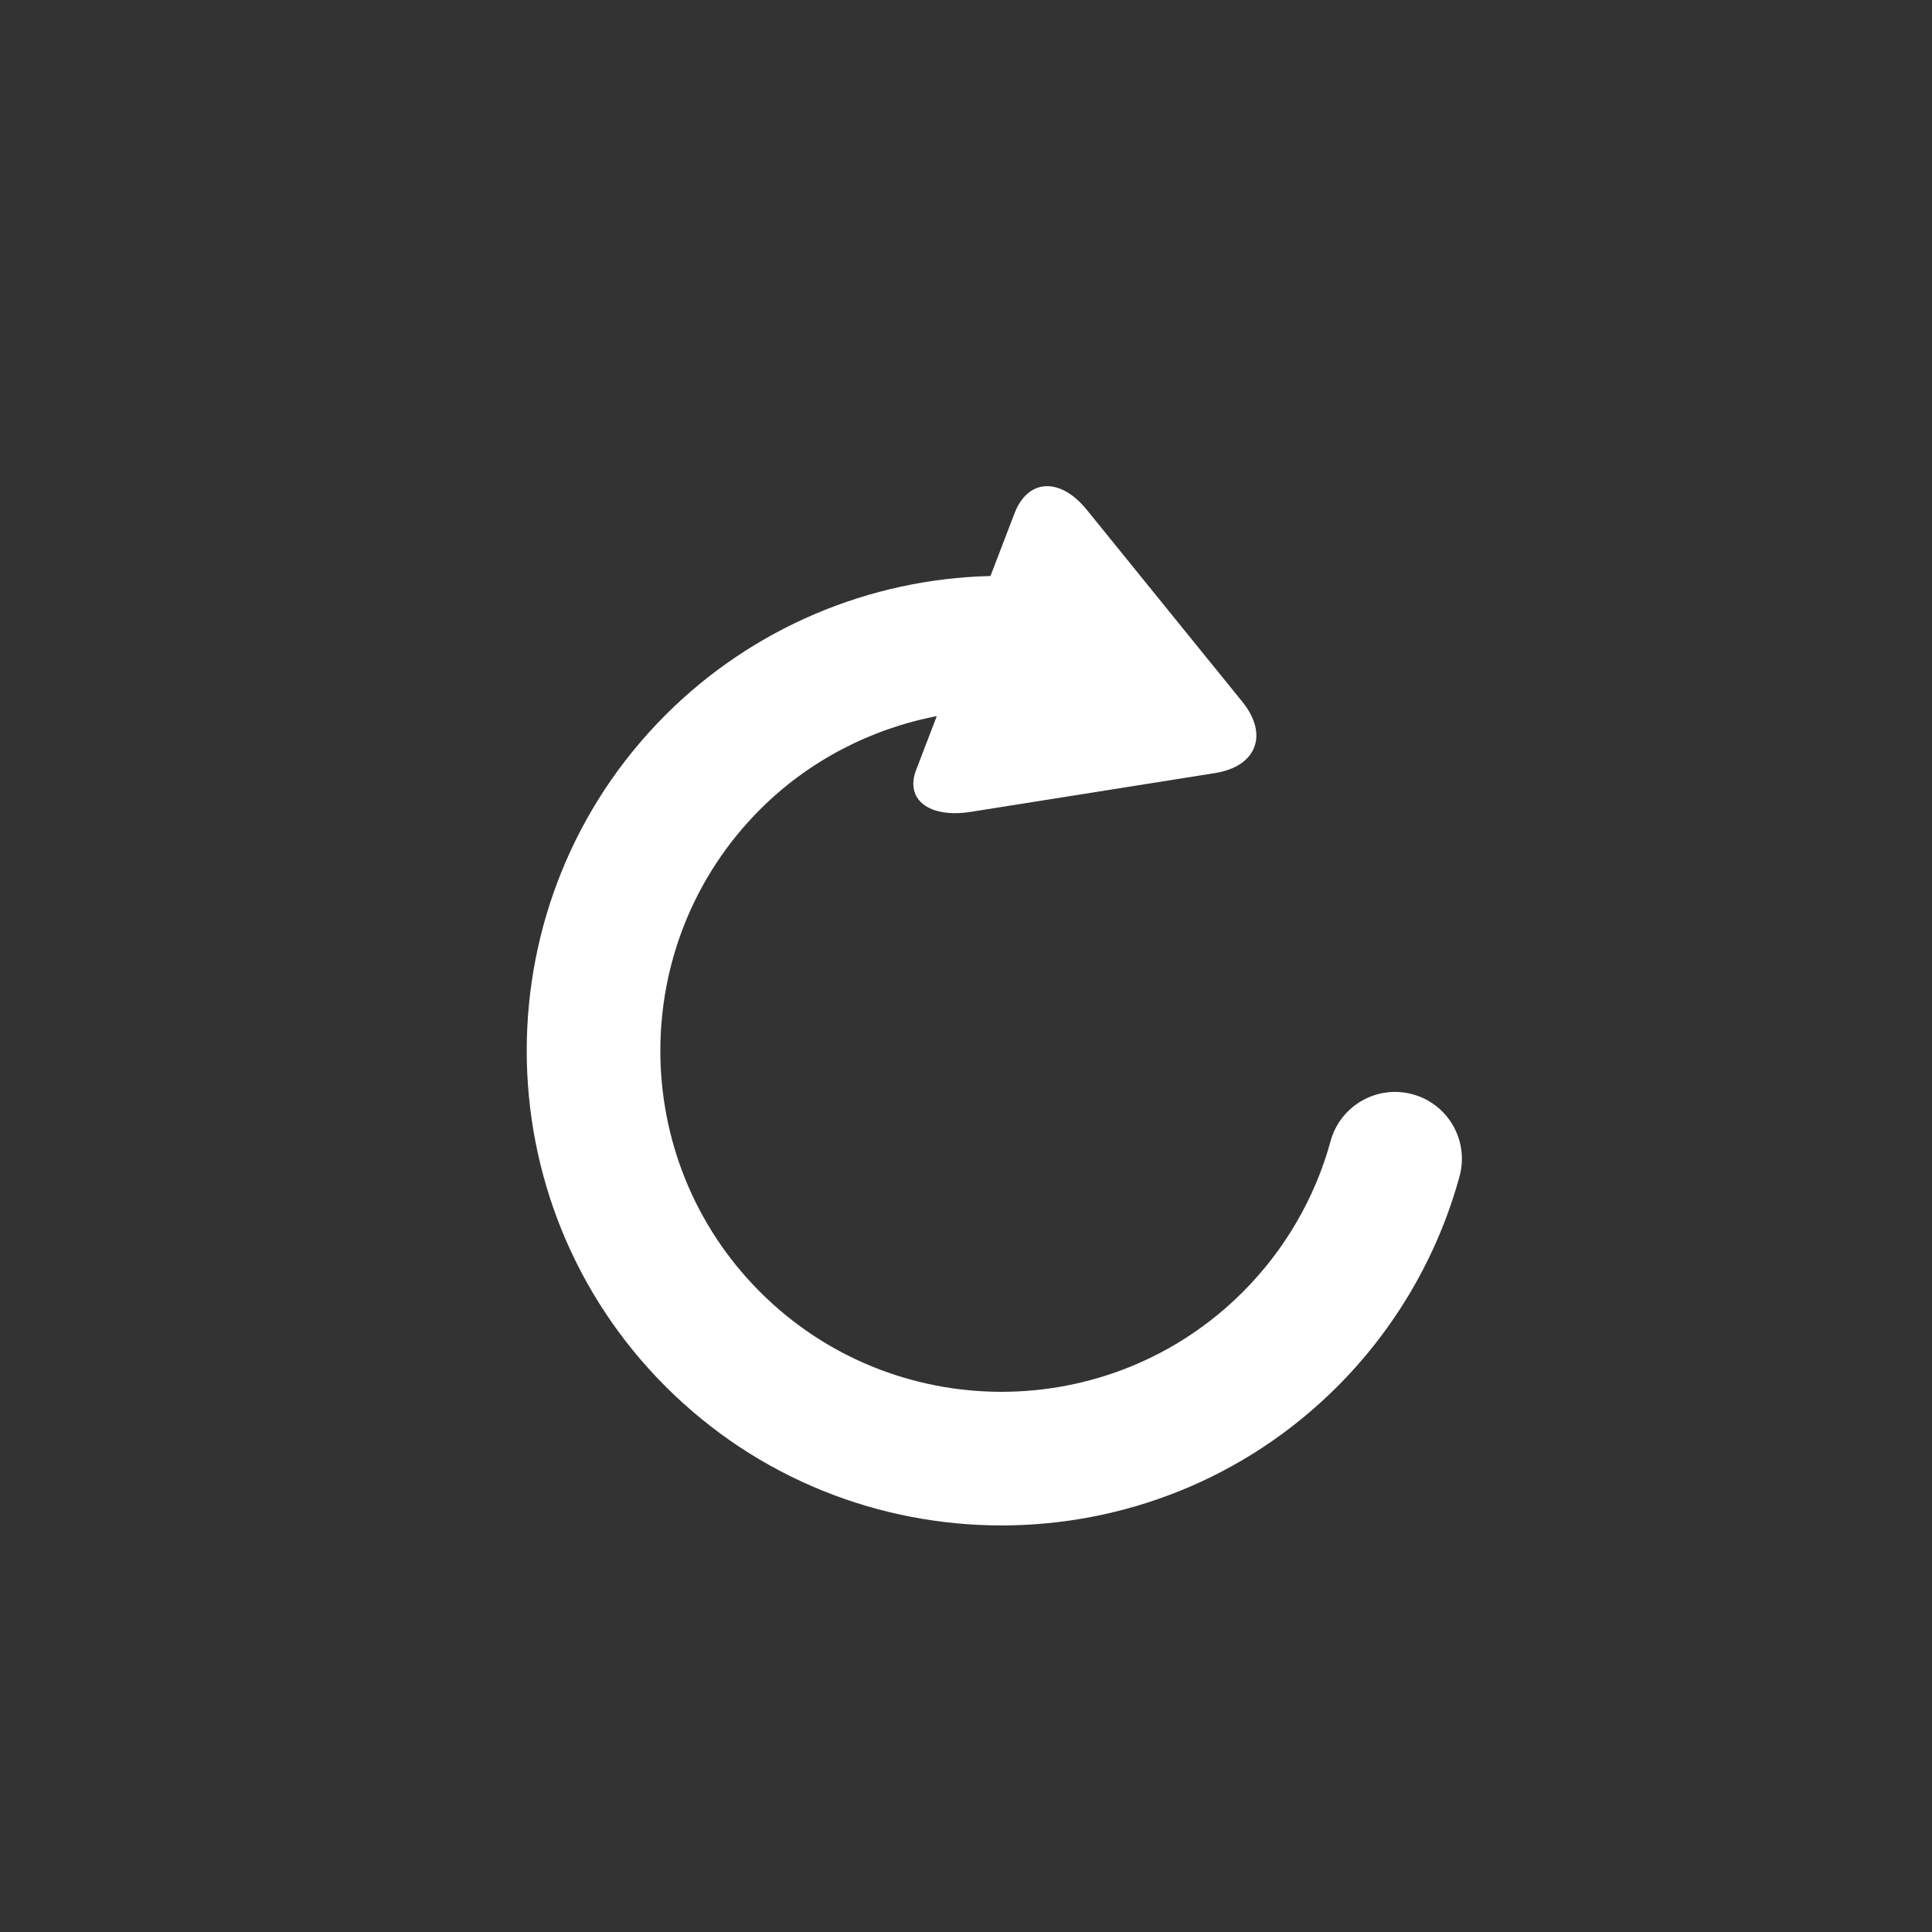 <svg width="54" height="54" viewBox="0 0 54 54" fill="none" xmlns="http://www.w3.org/2000/svg">
<rect x="0" y="0" width="54" height="54" fill="#333333" stroke="none"/>
<path d="M18.604 38.754C13.428 33.578 13.428 25.157 18.604 19.981C21.027 17.558 24.285 16.18 27.684 16.1C27.684 16.1 27.985 15.315 28.357 14.345C28.729 13.376 29.632 13.332 30.375 14.248L34.723 19.614C35.466 20.53 35.124 21.422 33.96 21.608L27.138 22.691C25.973 22.876 25.287 22.352 25.606 21.52L26.184 20.015C24.331 20.374 22.605 21.264 21.246 22.623C17.527 26.343 17.527 32.393 21.246 36.112C24.965 39.831 31.017 39.832 34.736 36.112C35.907 34.941 36.756 33.483 37.19 31.896C37.462 30.9 38.489 30.314 39.485 30.586C40.48 30.858 41.066 31.885 40.794 32.881C40.189 35.093 39.008 37.124 37.378 38.755C32.202 43.931 23.78 43.93 18.604 38.754Z" fill="white"/>
</svg>
